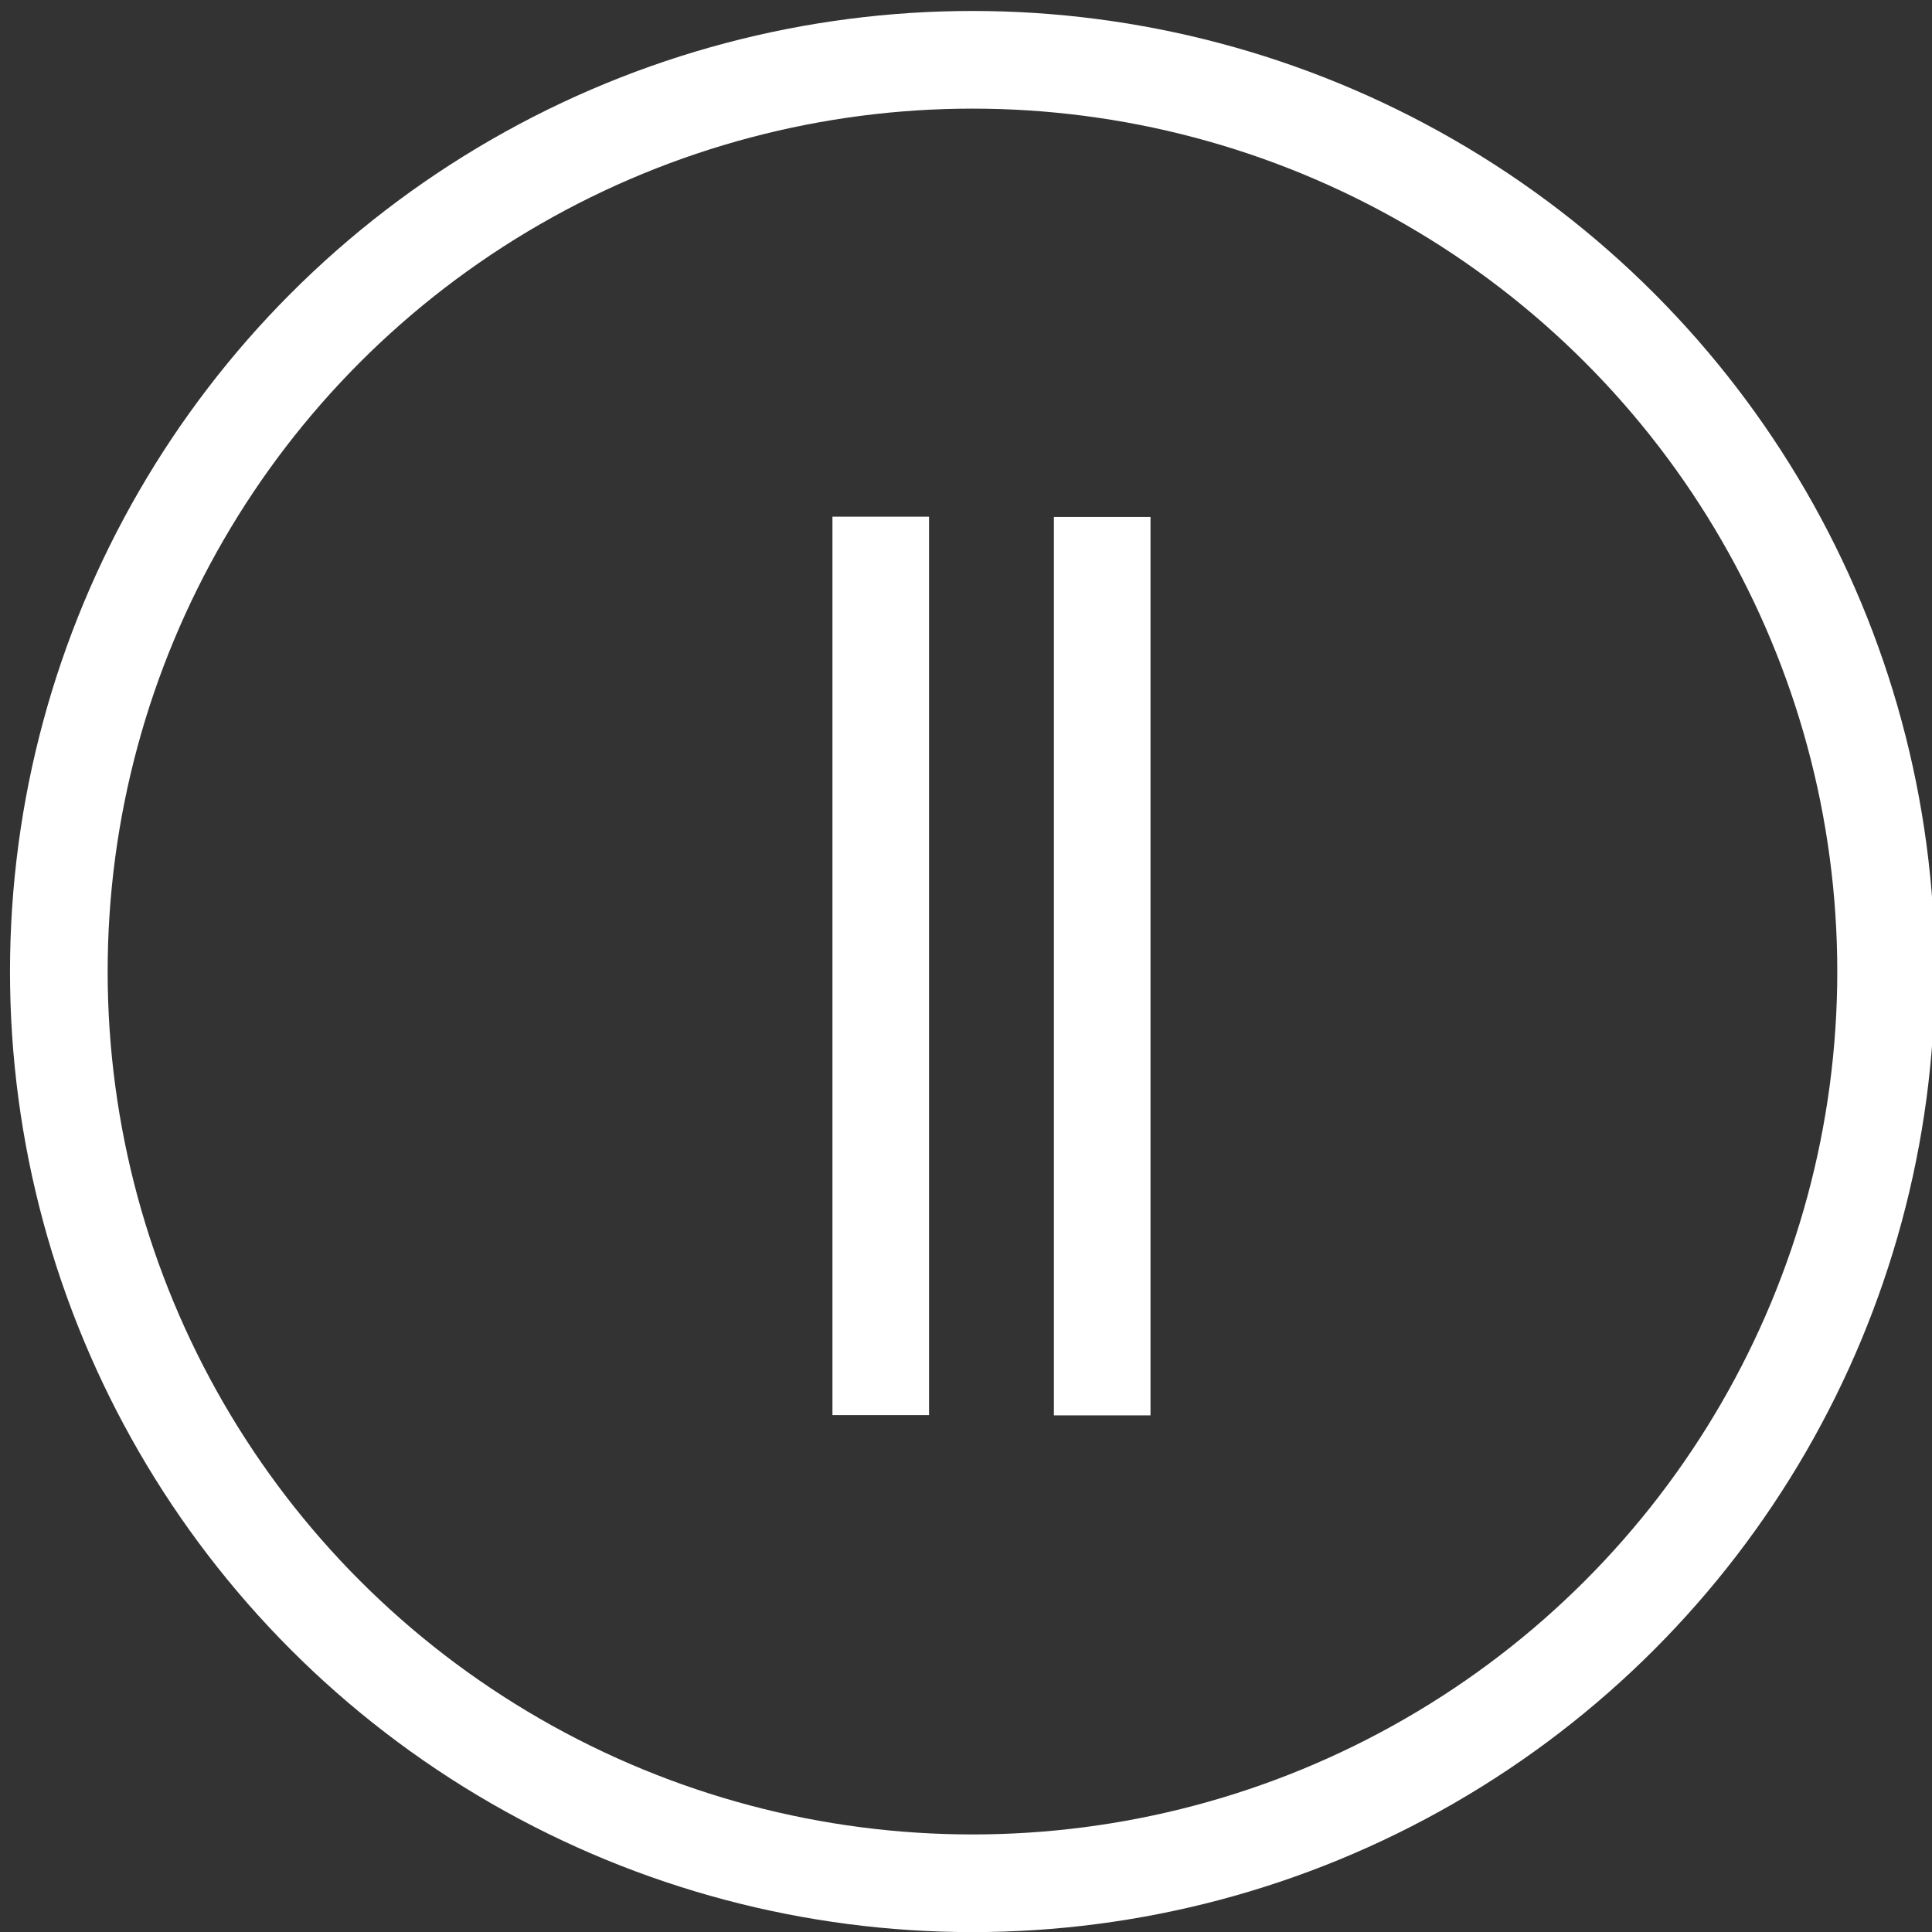 <?xml version="1.0" encoding="UTF-8" standalone="no"?>
<!-- Generator: Adobe Illustrator 18.1.1, SVG Export Plug-In . SVG Version: 6.00 Build 0)  -->

<svg
   xmlns:dc="http://purl.org/dc/elements/1.1/"
   xmlns:cc="http://creativecommons.org/ns#"
   xmlns:rdf="http://www.w3.org/1999/02/22-rdf-syntax-ns#"
   xmlns:svg="http://www.w3.org/2000/svg"
   xmlns="http://www.w3.org/2000/svg"
   xmlns:sodipodi="http://sodipodi.sourceforge.net/DTD/sodipodi-0.dtd"
   xmlns:inkscape="http://www.inkscape.org/namespaces/inkscape"
   version="1.1"
   id="Capa_1"
   x="0px"
   y="0px"
   viewBox="0 0 47.818 47.818"
   xml:space="preserve"
   width="40"
   height="40"
   inkscape:version="0.91 r13725"
   sodipodi:docname="circular-pause-arrow-button.svg"><rect x="0" y="0" width="47.818" height="47.818" fill="#333333" stroke="none"/><defs
     id="defs39" /><sodipodi:namedview
     pagecolor="#060606"
     bordercolor="#666666"
     borderopacity="1"
     objecttolerance="10"
     gridtolerance="10"
     guidetolerance="10"
     inkscape:pageopacity="0"
     inkscape:pageshadow="2"
     inkscape:window-width="1280"
     inkscape:window-height="972"
     id="namedview37"
     showgrid="false"
     inkscape:zoom="10.429825"
     inkscape:cx="4.7208494"
     inkscape:cy="6.8577129"
     inkscape:window-x="-8"
     inkscape:window-y="-8"
     inkscape:window-maximized="1"
     inkscape:current-layer="Capa_1" /><g
     id="g7"
     transform="translate(0,-564.256)" /><g
     id="g9"
     transform="translate(0,-564.256)" /><g
     id="g11"
     transform="translate(0,-564.256)" /><g
     id="g13"
     transform="translate(0,-564.256)" /><g
     id="g15"
     transform="translate(0,-564.256)" /><g
     id="g17"
     transform="translate(0,-564.256)" /><g
     id="g19"
     transform="translate(0,-564.256)" /><g
     id="g21"
     transform="translate(0,-564.256)" /><g
     id="g23"
     transform="translate(0,-564.256)" /><g
     id="g25"
     transform="translate(0,-564.256)" /><g
     id="g27"
     transform="translate(0,-564.256)" /><g
     id="g29"
     transform="translate(0,-564.256)" /><g
     id="g31"
     transform="translate(0,-564.256)" /><g
     id="g33"
     transform="translate(0,-564.256)" /><g
     id="g35"
     transform="translate(0,-564.256)" /><path
     style="fill:none;fill-rule:evenodd;stroke:#ffffff;stroke-width:2.391;stroke-linecap:butt;stroke-linejoin:miter;stroke-miterlimit:4;stroke-dasharray:none;stroke-opacity:1"
     d="m 21.799,12.788 0,22.236 z"
     id="path4177"
     inkscape:connector-curvature="0" /><path
     style="fill:none;fill-rule:evenodd;stroke:#ffffff;stroke-width:2.391;stroke-linecap:butt;stroke-linejoin:miter;stroke-miterlimit:4;stroke-dasharray:none;stroke-opacity:1"
     d="m 27.28,12.795 0,22.236 z"
     id="path4177-3"
     inkscape:connector-curvature="0" /><ellipse
     style="opacity:1;fill:none;fill-opacity:1;stroke:#ffffff;stroke-width:2.417;stroke-miterlimit:4;stroke-dasharray:none;stroke-opacity:1"
     id="path4152"
     cx="24.069"
     cy="24.046"
     rx="22.613"
     ry="22.566" /></svg>